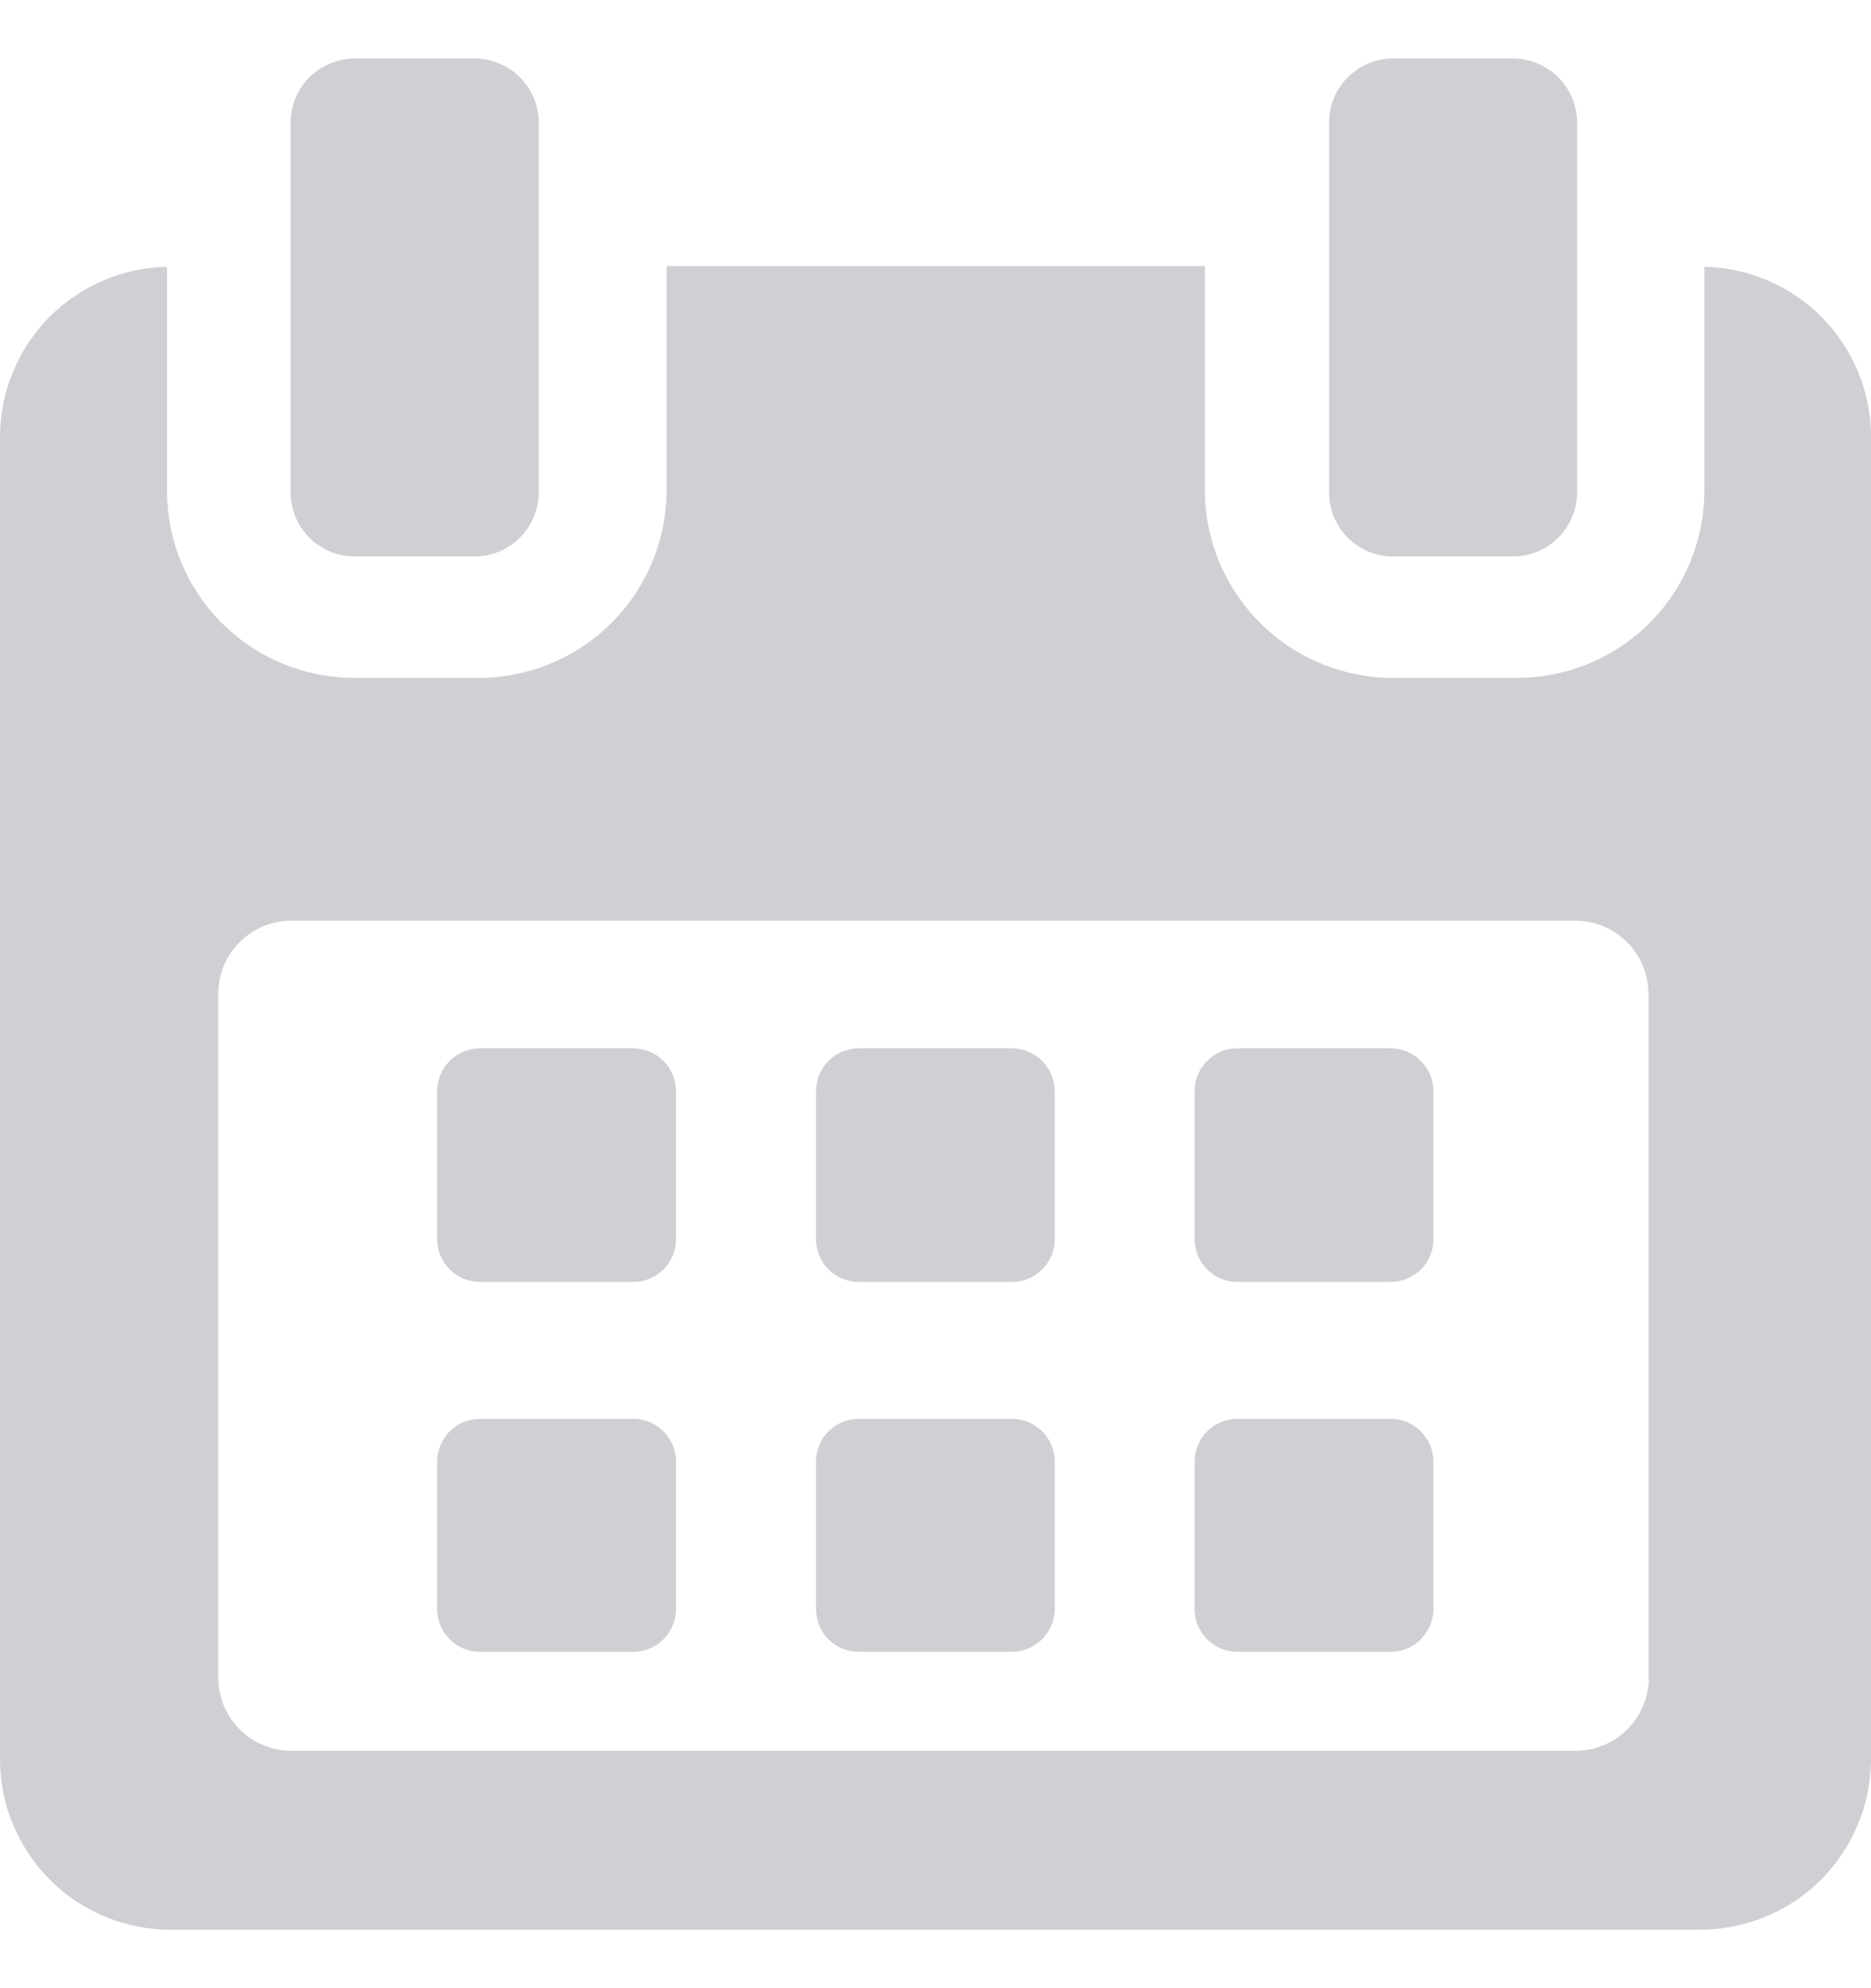 <svg width="16" height="17" viewBox="0 0 16 17" fill="none" xmlns="http://www.w3.org/2000/svg">
<path fill-rule="evenodd" clip-rule="evenodd" d="M5.781 9.327C5.78 9.229 5.74 9.136 5.67 9.068C5.601 9 5.507 8.963 5.41 8.963H4.11C4.013 8.962 3.919 9 3.849 9.068C3.779 9.136 3.739 9.229 3.738 9.327V10.6C3.739 10.648 3.749 10.695 3.768 10.74C3.787 10.784 3.814 10.824 3.849 10.857C3.884 10.891 3.924 10.918 3.969 10.935C4.014 10.953 4.062 10.962 4.11 10.961H5.41C5.458 10.962 5.506 10.953 5.551 10.935C5.595 10.918 5.636 10.891 5.671 10.857C5.705 10.824 5.733 10.784 5.752 10.739C5.77 10.695 5.78 10.648 5.781 10.6V9.331V9.327ZM9.02 9.327C9.018 9.229 8.979 9.137 8.909 9.069C8.84 9.001 8.746 8.963 8.649 8.963H7.349C7.301 8.963 7.253 8.972 7.208 8.99C7.164 9.008 7.123 9.034 7.088 9.068C7.054 9.102 7.026 9.142 7.007 9.186C6.989 9.231 6.979 9.278 6.978 9.327V10.6C6.979 10.648 6.989 10.695 7.007 10.739C7.026 10.784 7.054 10.824 7.088 10.857C7.123 10.891 7.164 10.918 7.208 10.935C7.253 10.953 7.301 10.962 7.349 10.961H8.649C8.746 10.963 8.84 10.925 8.909 10.857C8.979 10.789 9.019 10.697 9.02 10.6V9.331V9.327ZM12.258 9.327C12.257 9.229 12.217 9.136 12.147 9.068C12.078 9 11.984 8.963 11.887 8.963H10.587C10.539 8.963 10.491 8.972 10.446 8.99C10.402 9.008 10.361 9.034 10.326 9.068C10.292 9.102 10.264 9.142 10.245 9.186C10.226 9.231 10.216 9.278 10.216 9.327V10.6C10.216 10.648 10.226 10.695 10.245 10.739C10.264 10.784 10.292 10.824 10.326 10.857C10.361 10.891 10.402 10.918 10.446 10.935C10.491 10.953 10.539 10.962 10.587 10.961H11.887C11.935 10.962 11.983 10.953 12.028 10.935C12.072 10.918 12.113 10.891 12.148 10.857C12.182 10.824 12.21 10.784 12.229 10.739C12.248 10.695 12.258 10.648 12.258 10.6V9.331V9.327ZM5.781 12.493C5.78 12.396 5.74 12.304 5.67 12.236C5.601 12.168 5.507 12.13 5.41 12.132H4.11C4.062 12.131 4.014 12.14 3.969 12.158C3.924 12.175 3.884 12.202 3.849 12.236C3.814 12.269 3.787 12.309 3.768 12.354C3.749 12.398 3.739 12.445 3.738 12.493V13.761C3.739 13.859 3.779 13.952 3.849 14.02C3.919 14.088 4.013 14.126 4.11 14.124H5.41C5.507 14.125 5.601 14.088 5.67 14.02C5.74 13.951 5.78 13.859 5.781 13.761V12.493ZM9.02 12.493C9.018 12.396 8.979 12.304 8.909 12.236C8.84 12.168 8.746 12.131 8.649 12.132H7.349C7.301 12.131 7.253 12.14 7.208 12.158C7.164 12.175 7.123 12.202 7.088 12.236C7.054 12.269 7.026 12.309 7.007 12.354C6.989 12.398 6.979 12.445 6.978 12.493V13.761C6.979 13.81 6.989 13.857 7.007 13.902C7.026 13.946 7.054 13.986 7.088 14.02C7.123 14.053 7.164 14.08 7.208 14.098C7.253 14.116 7.301 14.125 7.349 14.124H8.649C8.746 14.125 8.84 14.087 8.909 14.019C8.979 13.951 9.018 13.859 9.02 13.761V12.493ZM12.258 12.493C12.257 12.396 12.217 12.304 12.147 12.236C12.078 12.168 11.984 12.13 11.887 12.132H10.587C10.539 12.131 10.491 12.14 10.446 12.158C10.402 12.175 10.361 12.202 10.326 12.236C10.292 12.269 10.264 12.309 10.245 12.354C10.226 12.398 10.216 12.445 10.216 12.493V13.761C10.216 13.81 10.226 13.857 10.245 13.902C10.264 13.946 10.292 13.986 10.326 14.02C10.361 14.053 10.402 14.08 10.446 14.098C10.491 14.116 10.539 14.125 10.587 14.124H11.887C11.984 14.125 12.078 14.088 12.147 14.02C12.217 13.951 12.257 13.859 12.258 13.761V12.493ZM14.575 2.281V4.216C14.569 4.641 14.396 5.045 14.092 5.341C13.788 5.638 13.379 5.801 12.955 5.796H11.934C11.509 5.802 11.098 5.639 10.793 5.343C10.487 5.047 10.311 4.642 10.304 4.216V2.275H5.7V4.216C5.693 4.642 5.517 5.047 5.212 5.343C4.907 5.639 4.496 5.802 4.071 5.796H3.048C2.624 5.801 2.215 5.638 1.911 5.341C1.607 5.045 1.434 4.641 1.428 4.216V2.281C1.051 2.288 0.691 2.442 0.424 2.709C0.158 2.977 0.006 3.337 0 3.715V15.057C0.004 15.443 0.161 15.811 0.436 16.082C0.711 16.352 1.081 16.502 1.467 16.5H14.533C14.918 16.501 15.289 16.351 15.564 16.081C15.838 15.811 15.995 15.443 16 15.057V3.715C15.994 3.338 15.843 2.978 15.577 2.71C15.311 2.443 14.952 2.289 14.575 2.281ZM14.1 14.351C14.099 14.433 14.082 14.514 14.05 14.59C14.017 14.666 13.97 14.734 13.911 14.792C13.852 14.849 13.783 14.895 13.707 14.925C13.63 14.956 13.548 14.971 13.466 14.97H2.5C2.418 14.971 2.336 14.956 2.26 14.925C2.183 14.895 2.113 14.849 2.055 14.792C1.996 14.734 1.949 14.666 1.916 14.59C1.884 14.514 1.867 14.433 1.866 14.351V8.492C1.868 8.326 1.936 8.167 2.055 8.051C2.173 7.934 2.334 7.87 2.5 7.872H13.463C13.629 7.87 13.79 7.934 13.909 8.051C14.027 8.167 14.095 8.326 14.097 8.492V14.351H14.1ZM3.039 4.758H4.051C4.197 4.76 4.337 4.704 4.441 4.602C4.546 4.5 4.605 4.361 4.607 4.216V1.043C4.606 0.97 4.591 0.899 4.563 0.833C4.534 0.767 4.493 0.707 4.441 0.656C4.39 0.606 4.329 0.566 4.262 0.54C4.195 0.513 4.123 0.5 4.051 0.5H3.04C2.895 0.499 2.754 0.555 2.65 0.657C2.546 0.758 2.487 0.897 2.485 1.043V4.216C2.486 4.288 2.501 4.359 2.529 4.425C2.557 4.491 2.598 4.552 2.65 4.602C2.702 4.652 2.763 4.692 2.829 4.719C2.896 4.746 2.967 4.759 3.039 4.758ZM11.919 4.758H12.93C13.076 4.76 13.216 4.704 13.321 4.602C13.425 4.5 13.485 4.361 13.487 4.216V1.043C13.485 0.897 13.425 0.758 13.321 0.656C13.216 0.555 13.076 0.499 12.93 0.5H11.92C11.848 0.499 11.776 0.513 11.71 0.539C11.643 0.566 11.582 0.606 11.53 0.656C11.479 0.707 11.438 0.767 11.409 0.833C11.381 0.899 11.367 0.97 11.366 1.043V4.216C11.367 4.288 11.381 4.359 11.409 4.425C11.438 4.492 11.479 4.552 11.53 4.602C11.582 4.653 11.643 4.692 11.709 4.719C11.776 4.746 11.847 4.759 11.919 4.758Z" fill="#CED0D4"/>
</svg>

